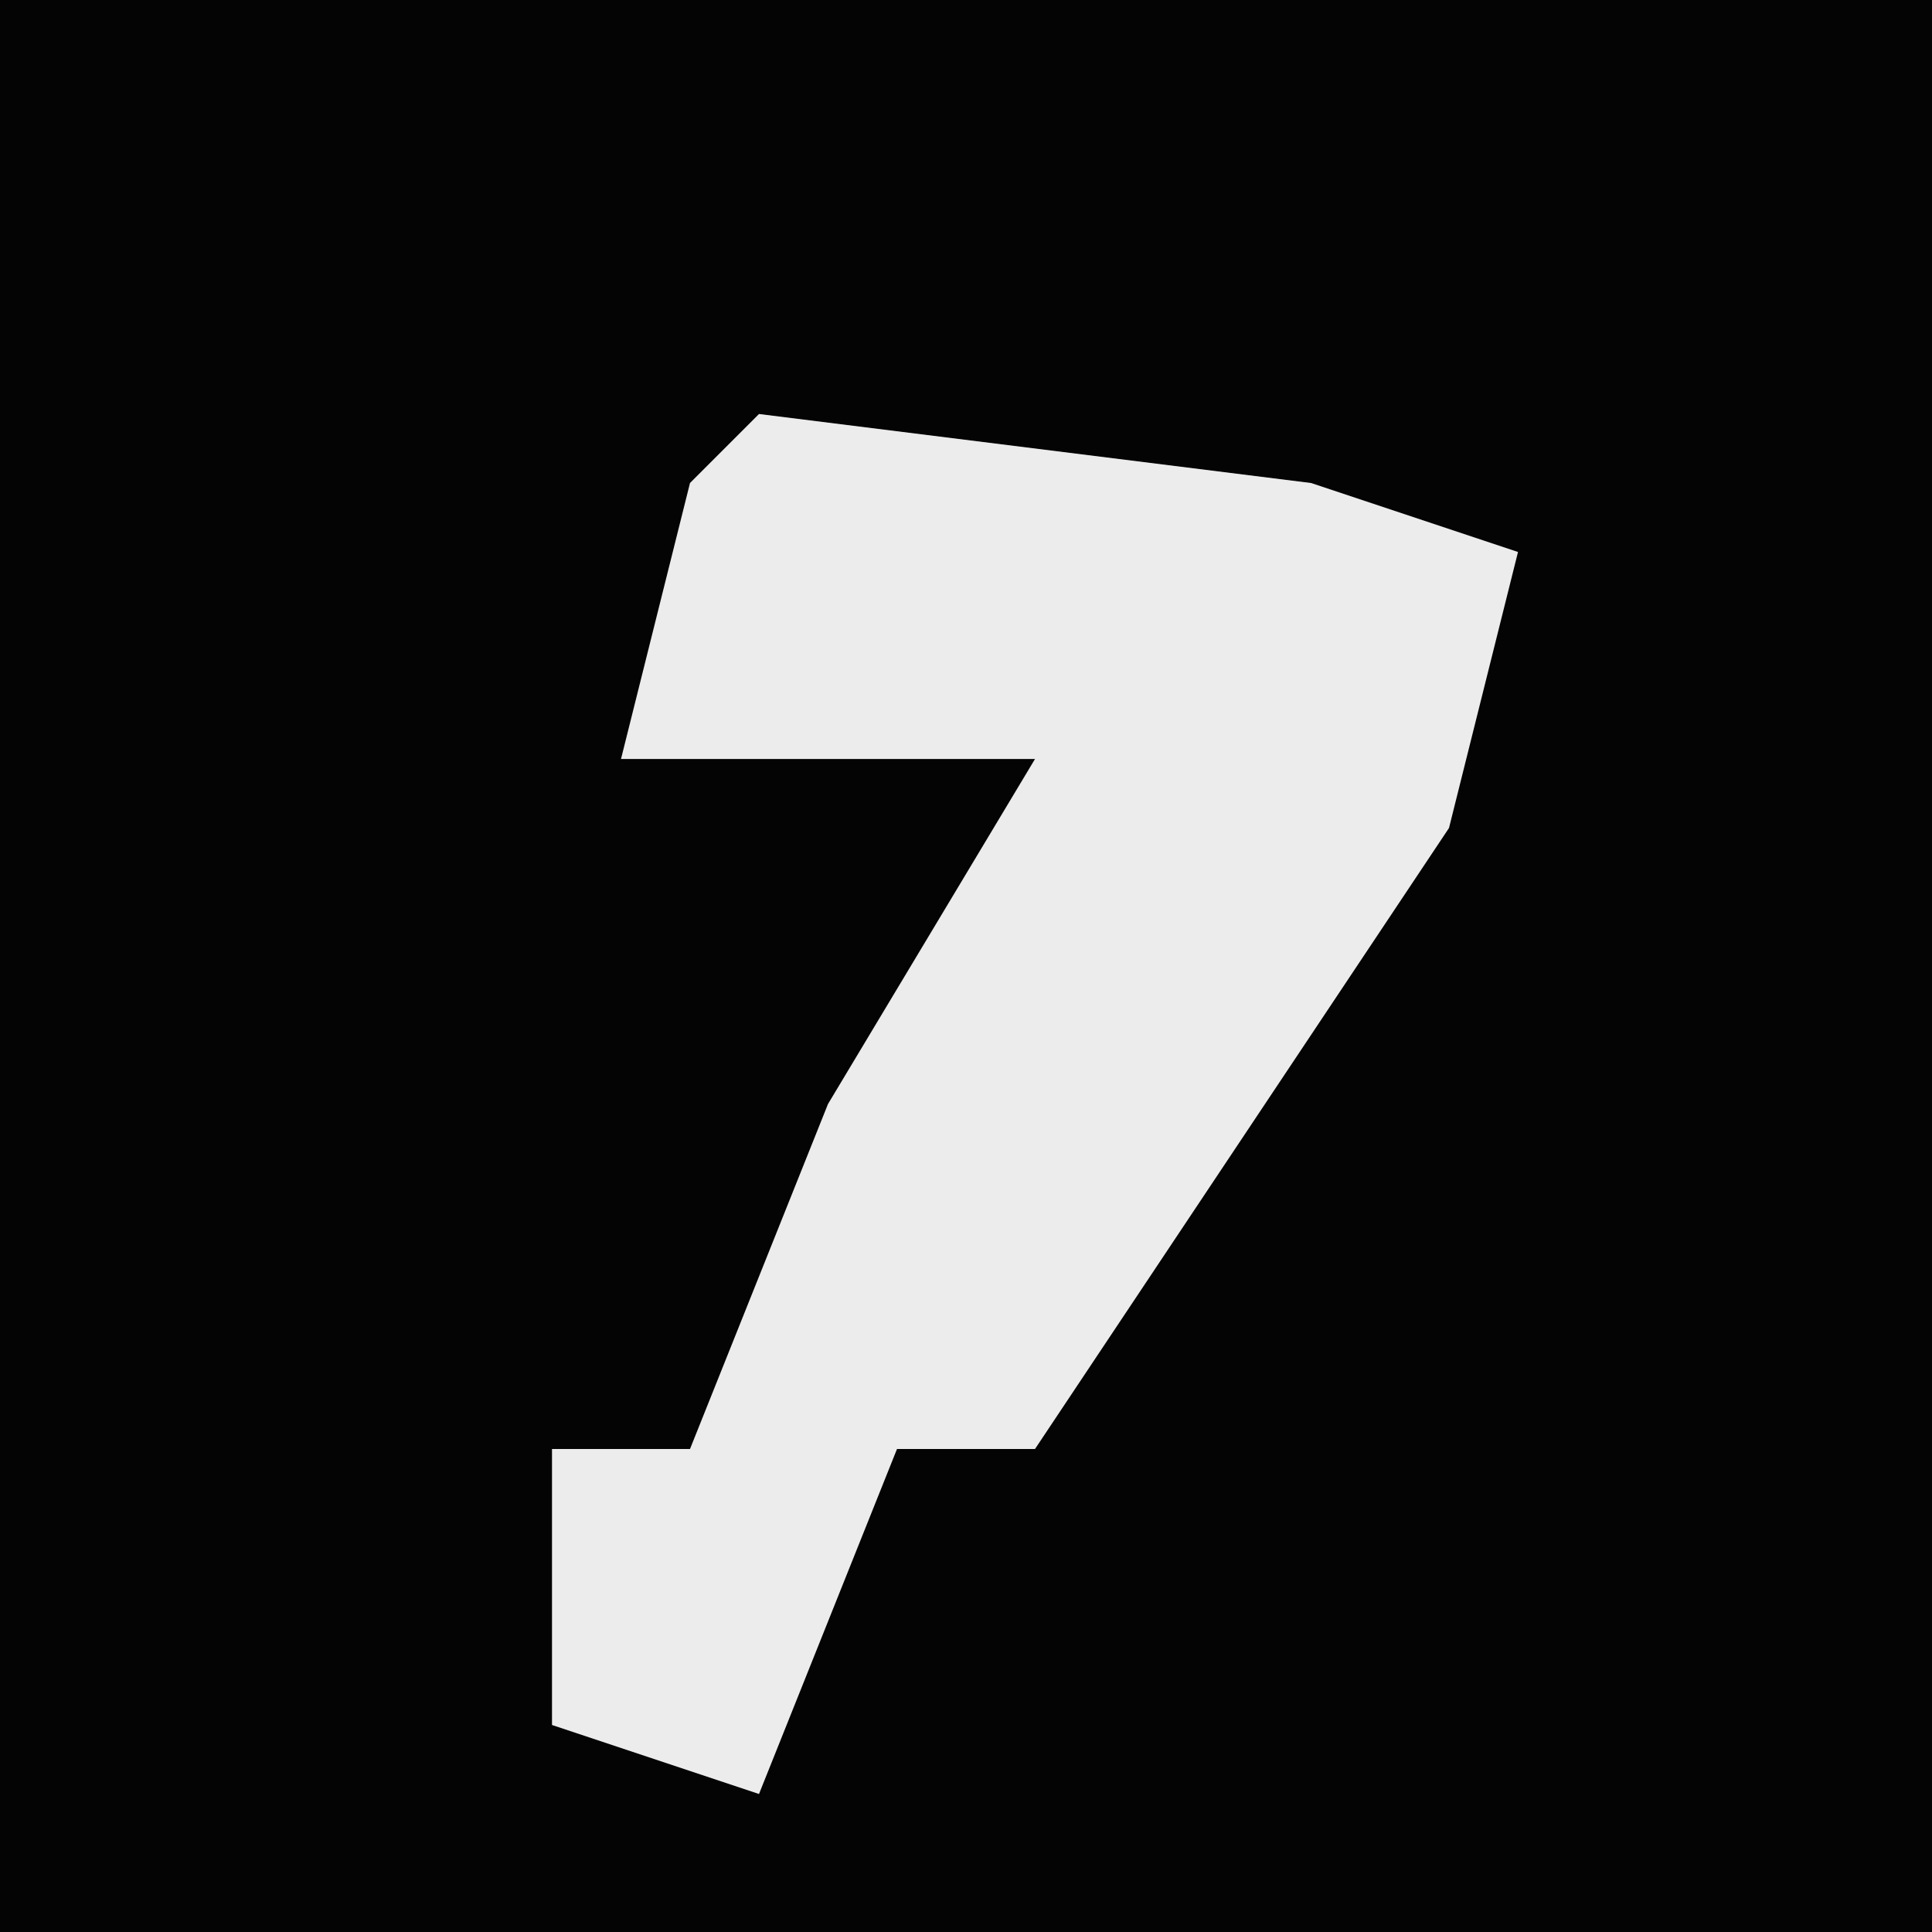 <?xml version="1.0" encoding="UTF-8"?>
<svg version="1.1" xmlns="http://www.w3.org/2000/svg" width="28" height="28">
<path d="M0,0 L28,0 L28,28 L0,28 Z " fill="#040404" transform="translate(0,0)"/>
<path d="M0,0 L8,1 L11,2 L10,6 L4,15 L2,15 L0,20 L-3,19 L-3,15 L-1,15 L1,10 L4,5 L-2,5 L-1,1 Z " fill="#ECECEC" transform="translate(11,6)"/>
</svg>
